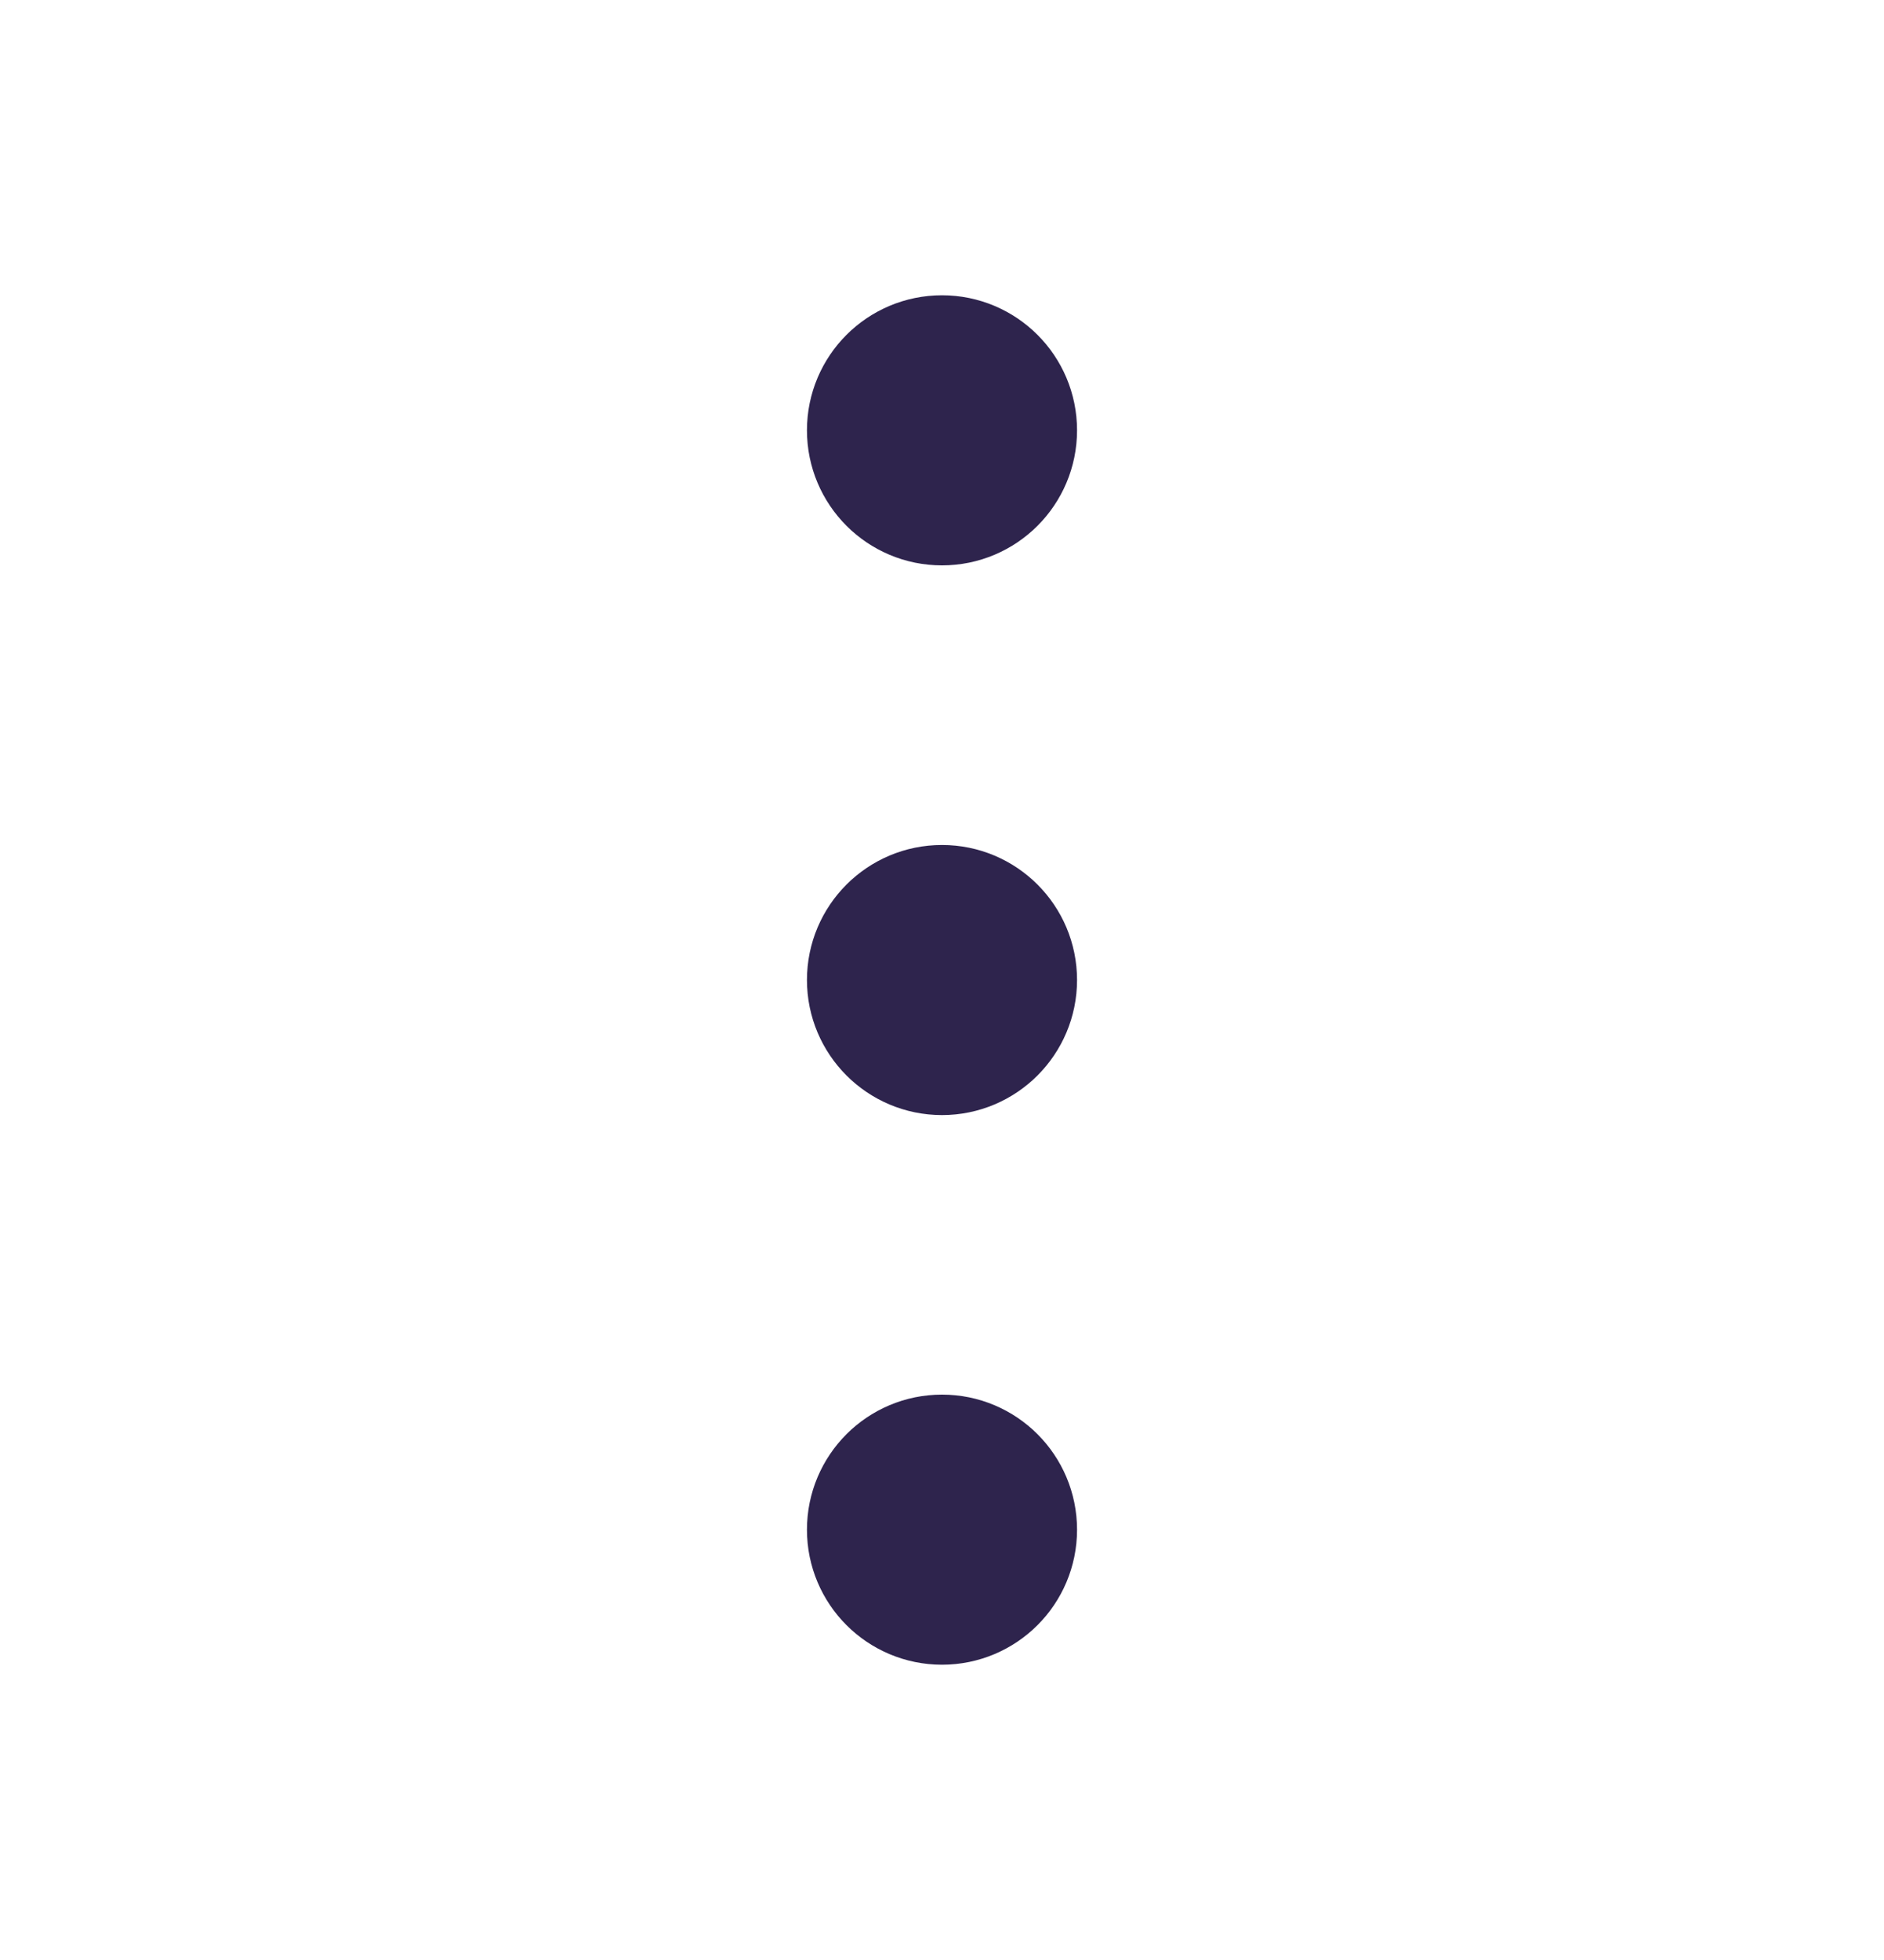 <svg width="25" height="26" viewBox="0 0 25 26" fill="none" xmlns="http://www.w3.org/2000/svg">
<path d="M13.542 5.708C13.542 5.133 13.075 4.667 12.5 4.667C11.925 4.667 11.458 5.133 11.458 5.708C11.458 6.284 11.925 6.75 12.5 6.75C13.075 6.75 13.542 6.284 13.542 5.708Z" fill="#2E244D" stroke="#2E244D" stroke-width="1.5" stroke-linecap="round" stroke-linejoin="round"/>
<path d="M13.542 13C13.542 12.425 13.075 11.959 12.5 11.959C11.925 11.959 11.458 12.425 11.458 13C11.458 13.575 11.925 14.042 12.5 14.042C13.075 14.042 13.542 13.575 13.542 13Z" fill="#2E244D" stroke="#2E244D" stroke-width="1.5" stroke-linecap="round" stroke-linejoin="round"/>
<path d="M13.542 20.292C13.542 19.716 13.075 19.25 12.5 19.25C11.925 19.25 11.458 19.716 11.458 20.292C11.458 20.867 11.925 21.333 12.5 21.333C13.075 21.333 13.542 20.867 13.542 20.292Z" fill="#2E244D" stroke="#2E244D" stroke-width="1.5" stroke-linecap="round" stroke-linejoin="round"/>
</svg>
